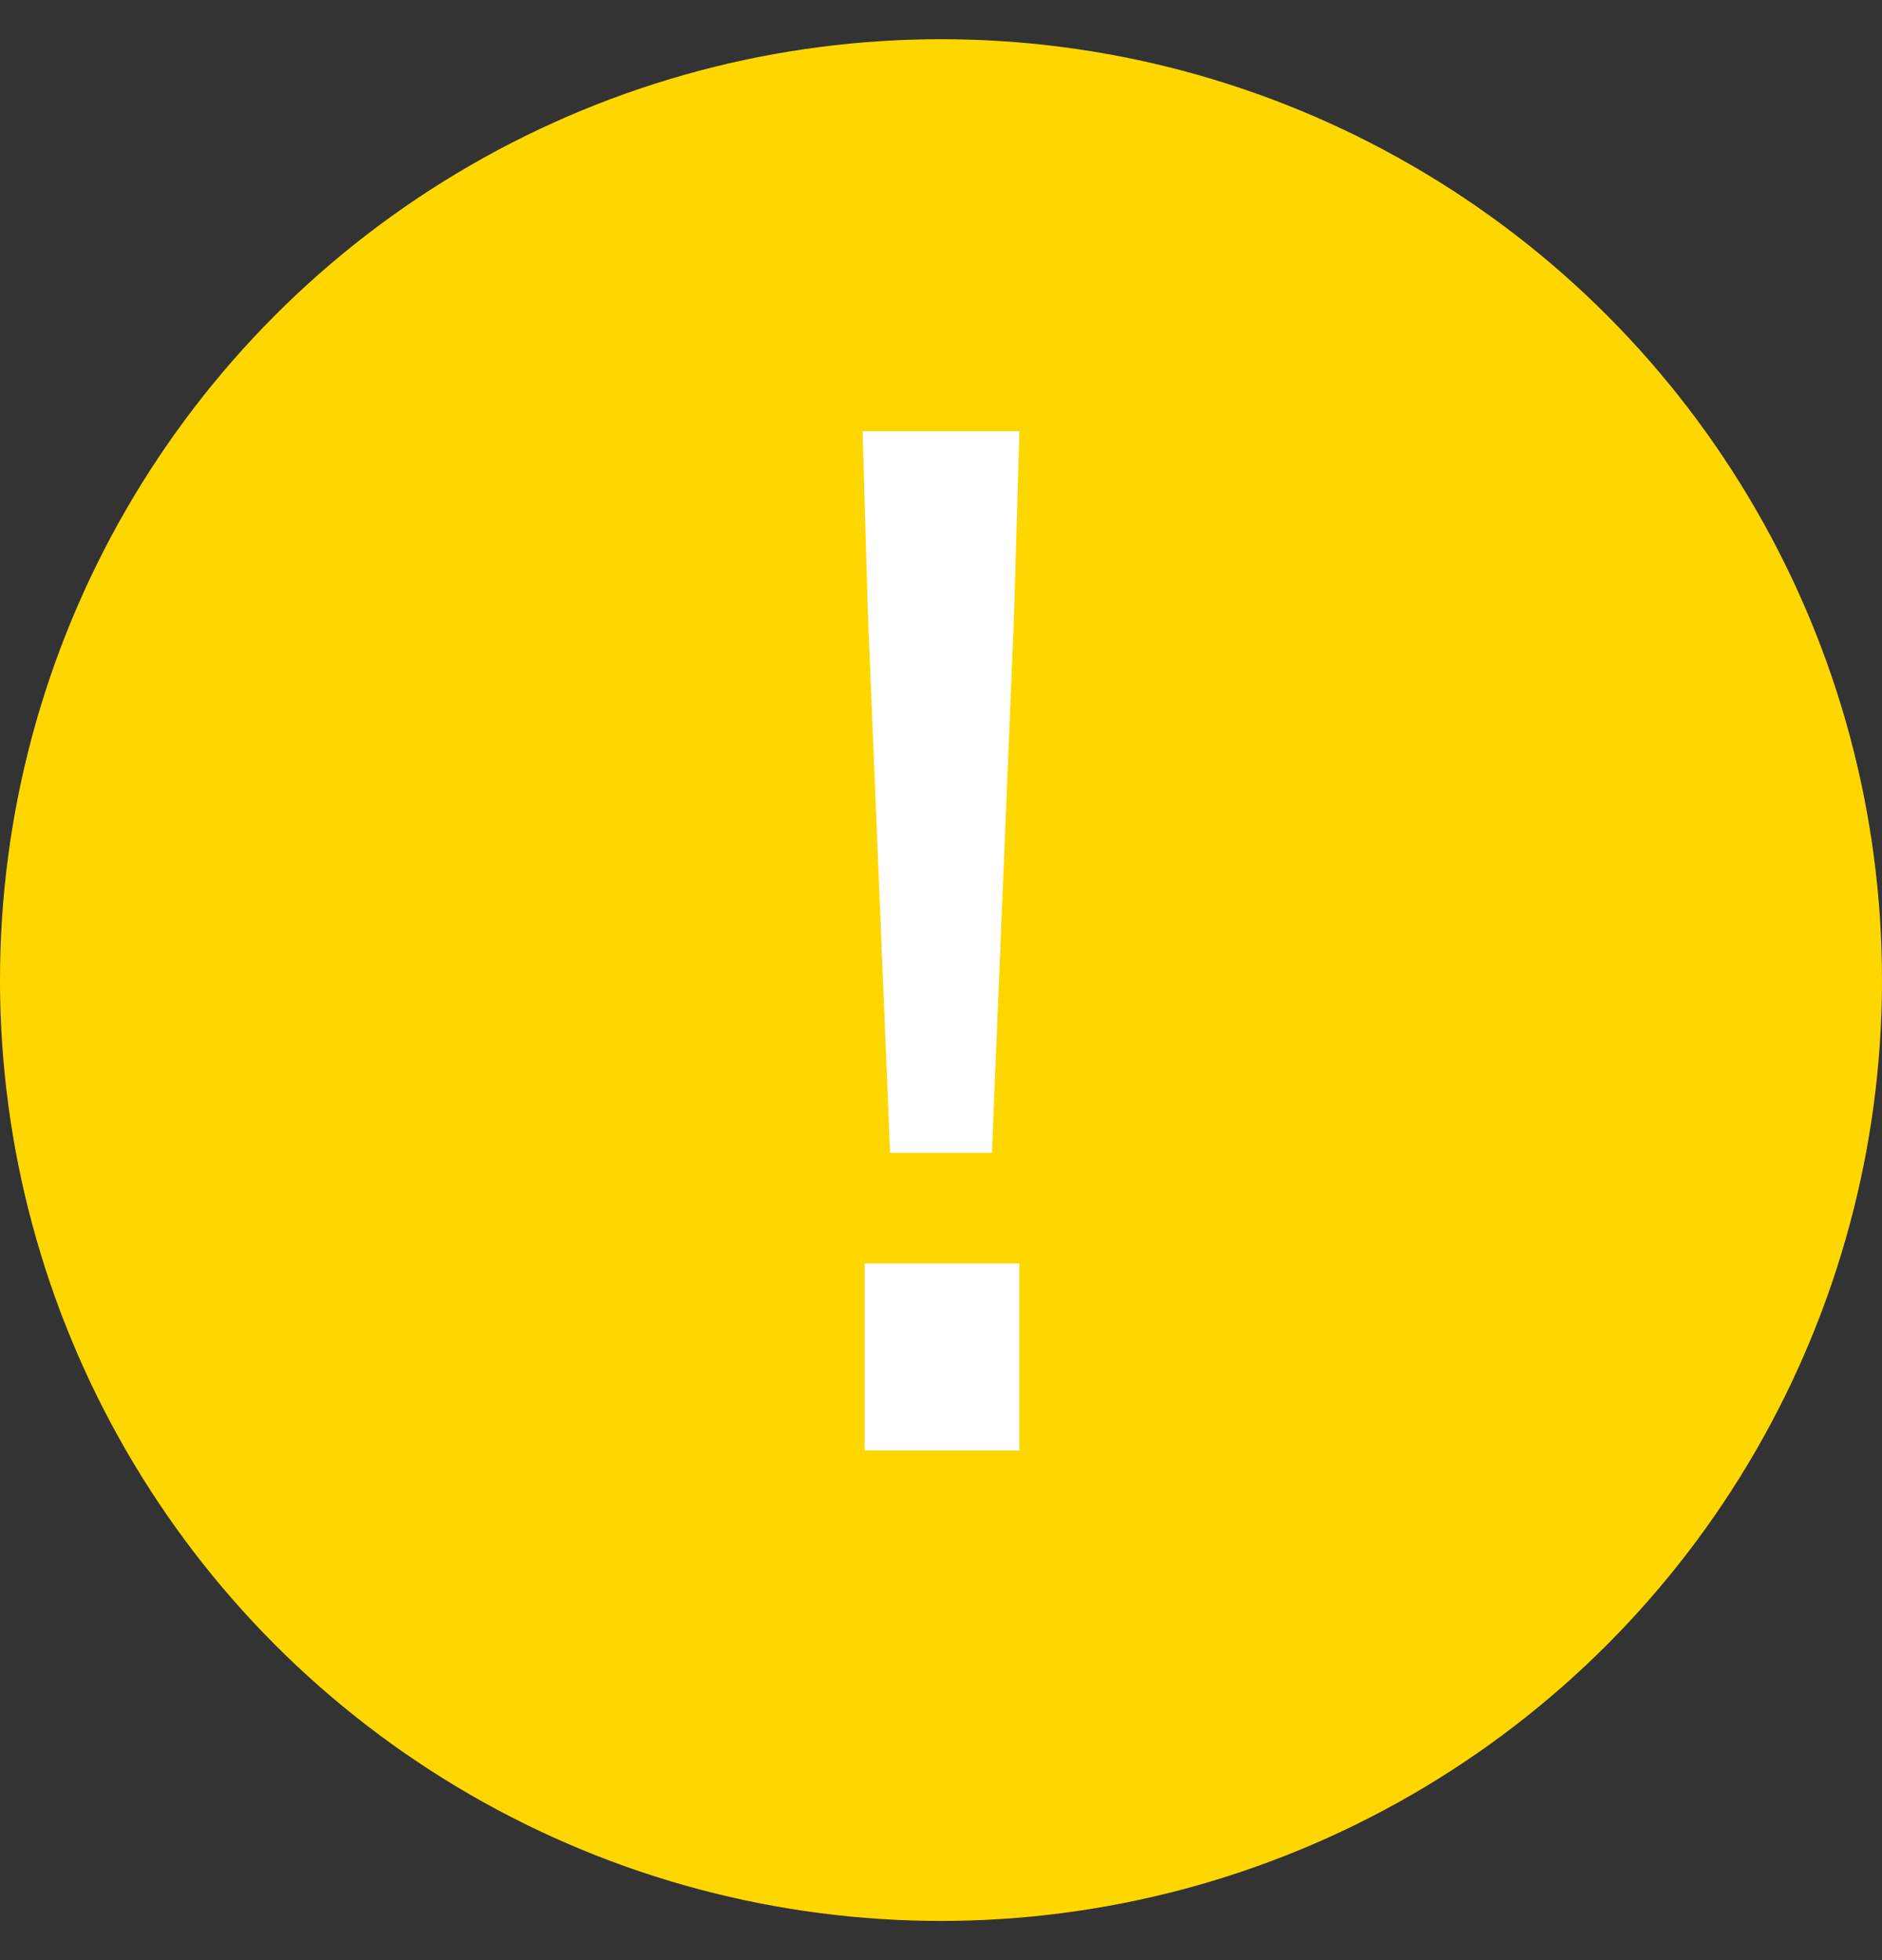 <svg width="24" height="25" viewBox="0 0 24 25" fill="none" xmlns="http://www.w3.org/2000/svg">
<rect x="0" y="0" width="24" height="25" fill="#333333" stroke="none"/>
<circle cx="12" cy="12.5" r="12" fill="#FFD700"/>
<path d="M12.649 14.704H11.351L11.068 7.835L11 5.5H13L12.932 7.835L12.649 14.704ZM13 18.5H11.027V16.115H13V18.5Z" fill="white"/>
</svg>
